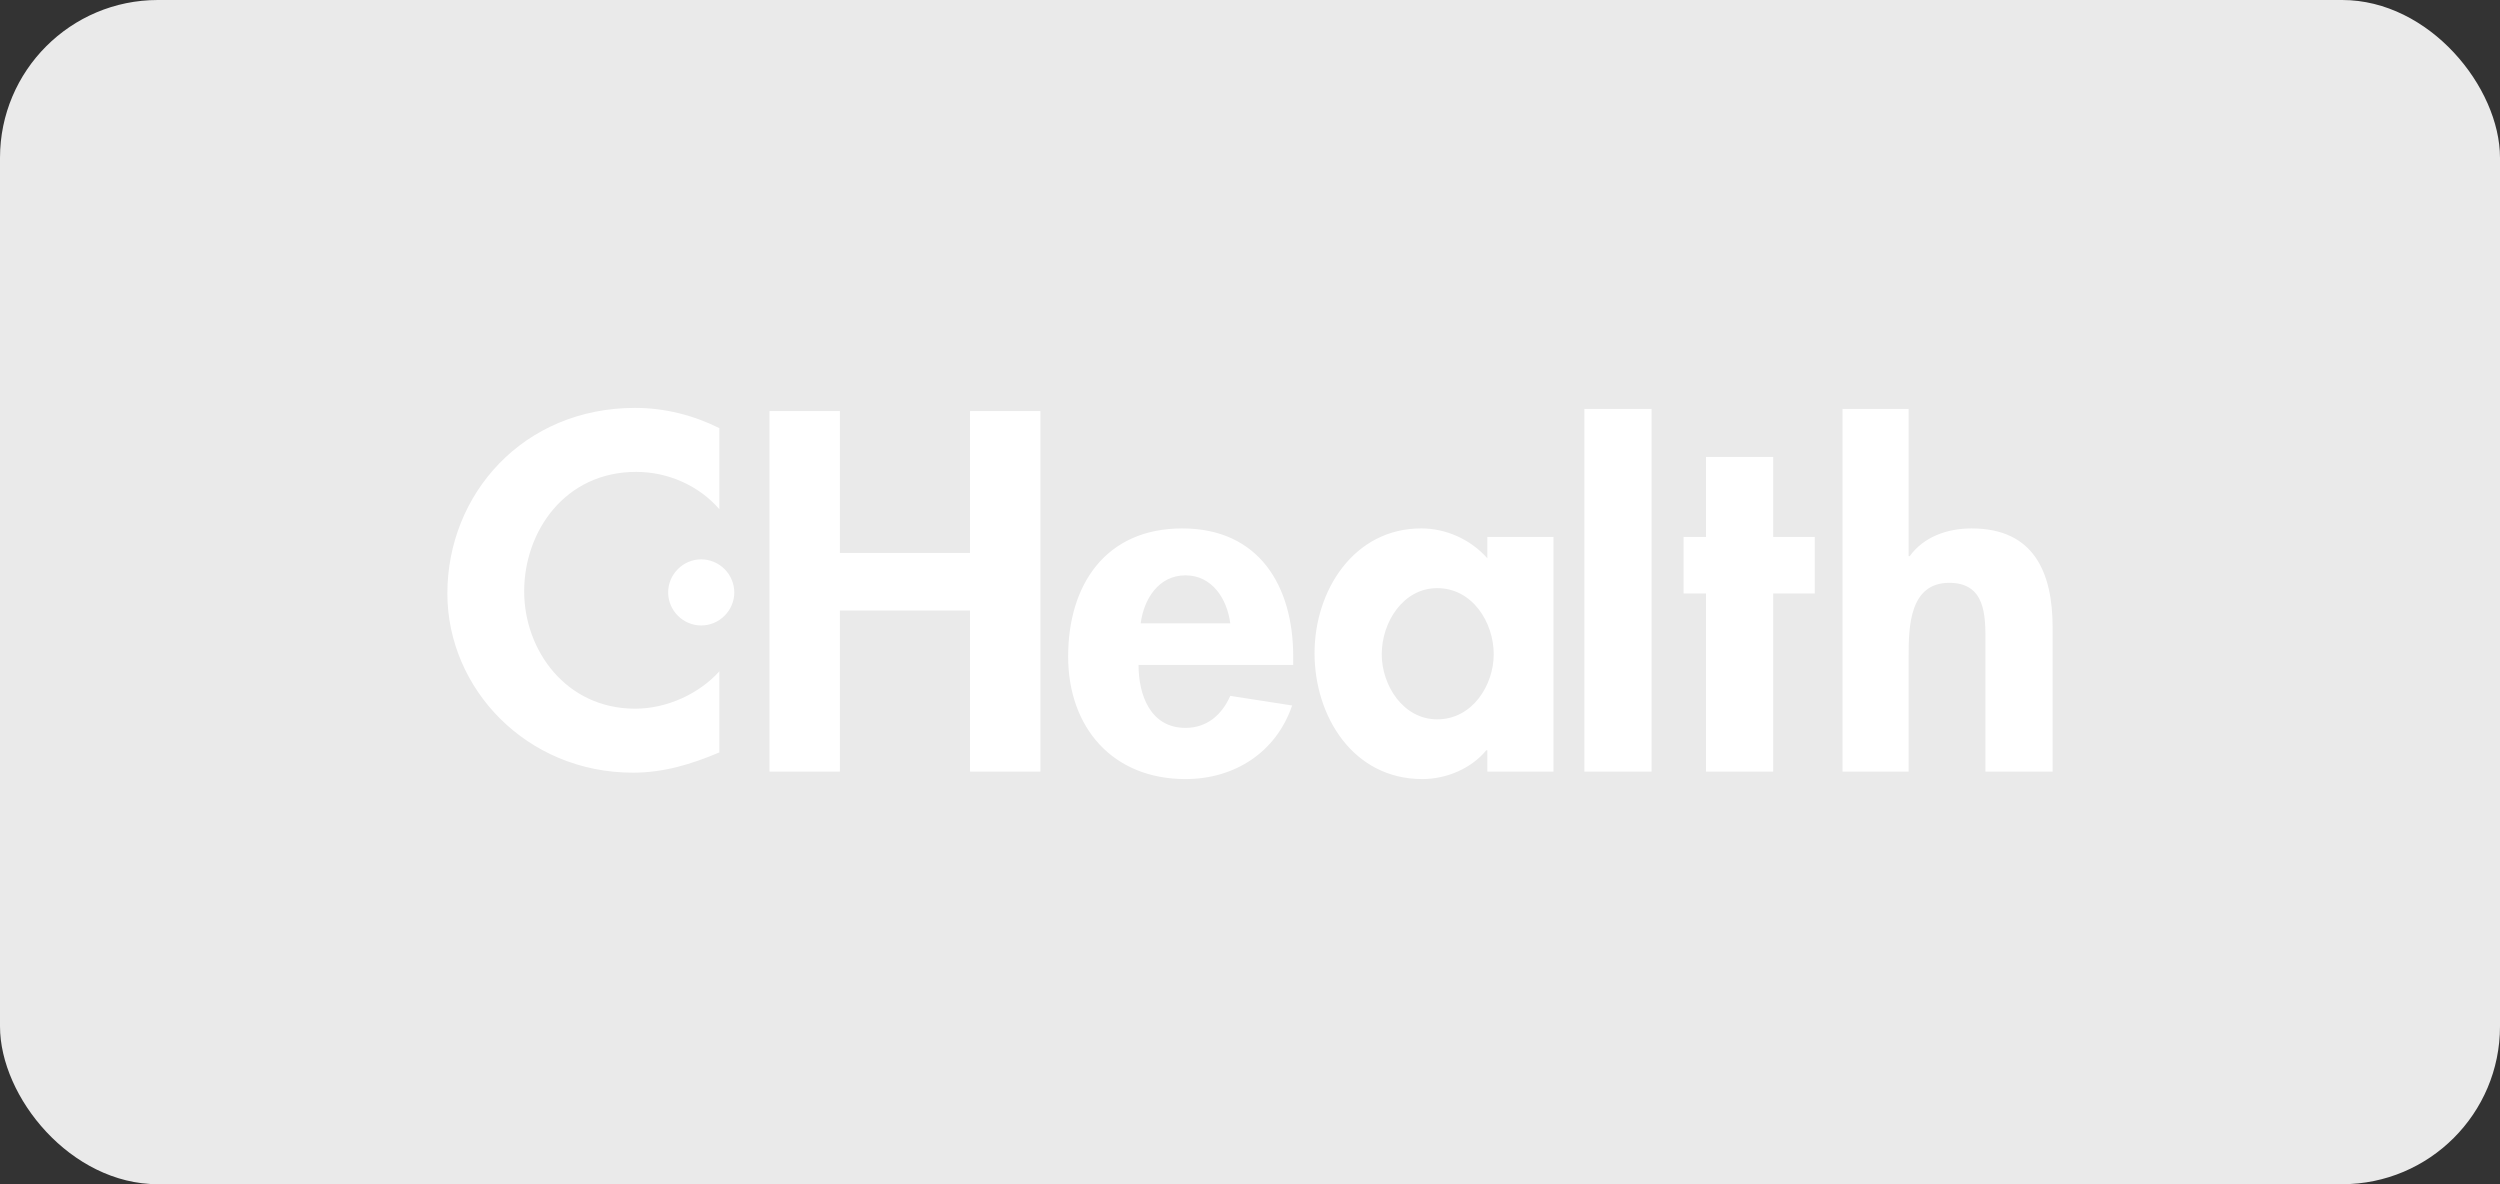 <svg width="190" height="90" viewBox="0 0 190 90" fill="none" xmlns="http://www.w3.org/2000/svg">
<rect x="0" y="0" width="190" height="90" fill="#333333" stroke="none"/>
<g id="icon-c-health">
<rect width="190" height="90" rx="12" fill="#EAEAEA"/>
<path id="Union" fill-rule="evenodd" clip-rule="evenodd" d="M54.671 38.7C53.131 36.917 50.78 35.863 48.349 35.863C42.917 35.863 39.837 40.403 39.837 44.943C39.837 49.401 42.999 53.86 48.267 53.86C50.699 53.86 53.131 52.725 54.671 51.022V57.183C52.564 58.075 50.456 58.723 48.105 58.723C39.999 58.723 34 52.32 34 45.105C34 37.566 39.755 31 48.267 31C50.537 31 52.726 31.567 54.671 32.54V38.7ZM73.721 42.024V31.243H79.072V58.642H73.721V46.401H63.832V58.642H58.482V31.243H63.832V42.024H73.721ZM86.529 50.536C86.529 52.806 87.421 55.319 90.096 55.319C91.718 55.319 92.853 54.347 93.501 52.886L98.202 53.617C96.986 57.183 93.825 59.21 90.096 59.21C84.584 59.21 81.179 55.319 81.179 49.887C81.179 44.456 84.016 40.16 89.853 40.16C95.69 40.16 98.284 44.537 98.284 49.887V50.536H86.529ZM93.501 47.374C93.258 45.51 92.123 43.726 90.096 43.726C88.069 43.726 86.935 45.51 86.692 47.374H93.501ZM118.064 58.642H113.038V57.021H112.957C111.822 58.399 109.958 59.209 108.093 59.209C102.823 59.209 99.905 54.426 99.905 49.644C99.905 44.861 102.904 40.159 108.012 40.159C109.877 40.159 111.74 40.97 113.038 42.429V40.808H118.064V58.642ZM113.523 49.725C113.523 47.293 111.903 44.699 109.228 44.699C106.633 44.699 105.012 47.293 105.012 49.725C105.012 52.077 106.633 54.67 109.228 54.67C111.903 54.67 113.523 52.077 113.523 49.725ZM120.414 31.081H125.521V58.642H120.414V31.081ZM134.762 58.642H129.656V45.104H127.953V40.808H129.656V34.728H134.762V40.808H137.923V45.104H134.762V58.642ZM145.056 31.081V42.267H145.137C146.193 40.808 147.975 40.16 149.839 40.16C154.623 40.16 156 43.565 156 47.699V58.642H150.893V49.158C150.893 49.054 150.893 48.948 150.894 48.841C150.901 46.785 150.911 44.295 148.138 44.295C145.137 44.295 145.056 47.619 145.056 49.807V58.643H140.032V31.081H145.056ZM53.293 47.536C54.671 47.536 55.806 46.401 55.806 45.024C55.803 44.358 55.537 43.721 55.067 43.25C54.596 42.78 53.959 42.514 53.293 42.51C51.915 42.51 50.78 43.646 50.78 45.024C50.78 46.401 51.915 47.536 53.293 47.536Z" fill="white"/>
</g>
</svg>
